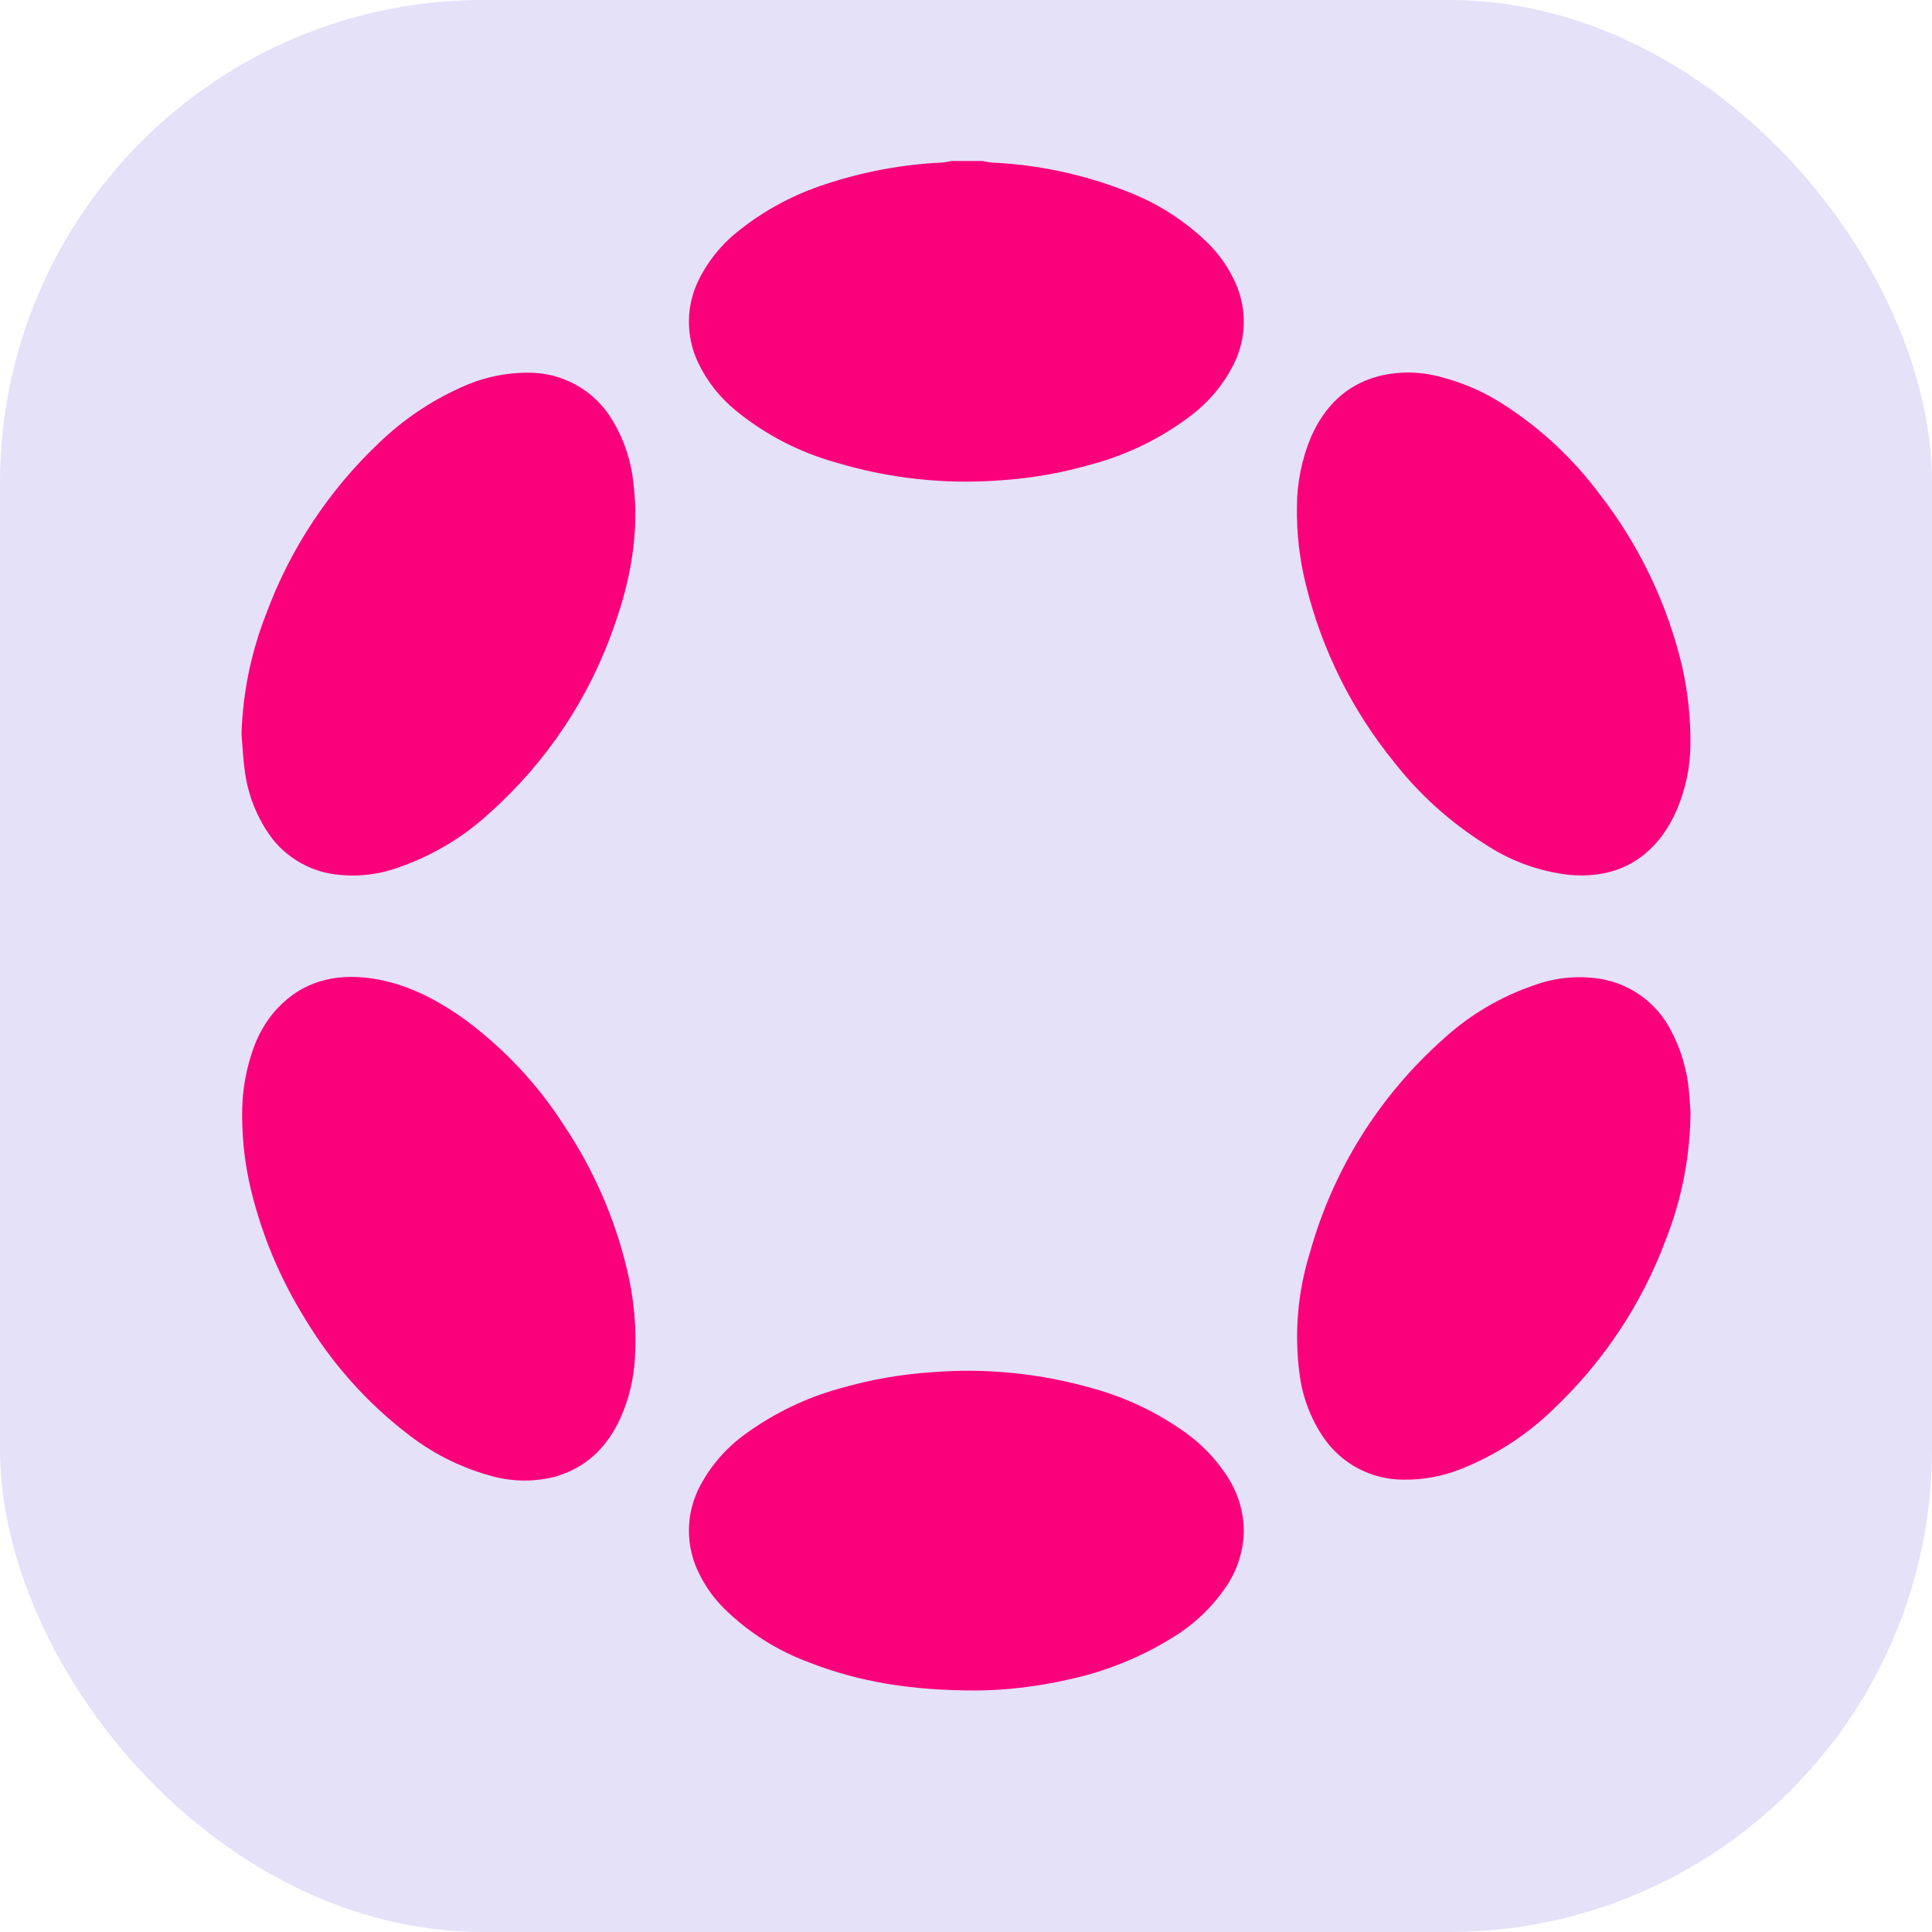 <svg width="24" height="24" viewBox="0 0 24 24" fill="none" xmlns="http://www.w3.org/2000/svg">
<rect width="24" height="24" rx="6" fill="#E4E1F9"/>
<path d="M12.201 2C12.245 2.007 12.288 2.017 12.332 2.02C12.905 2.047 13.47 2.169 14.004 2.38C14.377 2.523 14.717 2.74 15.003 3.018C15.131 3.144 15.237 3.29 15.317 3.451C15.405 3.619 15.451 3.807 15.451 3.996C15.451 4.186 15.405 4.374 15.317 4.542C15.194 4.782 15.018 4.991 14.803 5.156C14.436 5.437 14.018 5.644 13.571 5.765C13.197 5.874 12.812 5.942 12.423 5.967C11.737 6.019 11.046 5.944 10.387 5.746C9.939 5.621 9.52 5.407 9.159 5.115C8.952 4.951 8.785 4.742 8.672 4.504C8.595 4.342 8.556 4.164 8.558 3.985C8.56 3.805 8.603 3.629 8.684 3.468C8.807 3.224 8.985 3.011 9.204 2.845C9.517 2.6 9.872 2.412 10.252 2.289C10.721 2.133 11.21 2.042 11.705 2.019C11.743 2.015 11.782 2.009 11.819 2H12.201Z" fill="#FB007B"/>
<path d="M3.008 13.865C3.004 13.565 3.056 13.266 3.162 12.985C3.218 12.841 3.296 12.705 3.394 12.585C3.691 12.232 4.074 12.101 4.525 12.143C5.005 12.191 5.415 12.404 5.8 12.683C6.273 13.038 6.68 13.473 6.999 13.969C7.369 14.518 7.636 15.128 7.789 15.771C7.876 16.128 7.909 16.495 7.888 16.86C7.875 17.12 7.815 17.375 7.709 17.612C7.542 17.981 7.278 18.239 6.878 18.349C6.612 18.413 6.332 18.405 6.07 18.326C5.699 18.22 5.354 18.043 5.053 17.805C4.547 17.414 4.12 16.932 3.792 16.386C3.482 15.889 3.254 15.346 3.117 14.778C3.045 14.479 3.009 14.172 3.008 13.865Z" fill="#FB007B"/>
<path d="M3 9.117C3.016 8.607 3.119 8.103 3.306 7.627C3.603 6.822 4.082 6.095 4.707 5.503C5.002 5.218 5.344 4.986 5.719 4.816C5.978 4.695 6.26 4.631 6.546 4.63C6.762 4.626 6.975 4.679 7.163 4.785C7.351 4.891 7.506 5.045 7.614 5.231C7.755 5.467 7.842 5.731 7.869 6.005C7.943 6.609 7.836 7.192 7.636 7.76C7.328 8.661 6.791 9.468 6.078 10.103C5.751 10.404 5.365 10.633 4.944 10.778C4.672 10.876 4.379 10.901 4.094 10.851C3.937 10.821 3.788 10.76 3.656 10.671C3.523 10.583 3.41 10.469 3.324 10.336C3.168 10.101 3.07 9.832 3.038 9.553C3.018 9.409 3.012 9.263 3 9.117Z" fill="#FB007B"/>
<path d="M21 13.833C20.994 14.371 20.89 14.903 20.692 15.403C20.395 16.199 19.918 16.917 19.299 17.503C18.971 17.823 18.582 18.076 18.155 18.246C17.927 18.338 17.682 18.384 17.435 18.381C17.237 18.381 17.043 18.332 16.868 18.24C16.694 18.147 16.546 18.013 16.436 17.85C16.281 17.619 16.181 17.355 16.145 17.08C16.076 16.571 16.119 16.053 16.272 15.562C16.557 14.537 17.133 13.614 17.932 12.905C18.259 12.606 18.645 12.378 19.066 12.236C19.333 12.14 19.62 12.115 19.9 12.163C20.085 12.197 20.259 12.274 20.409 12.387C20.559 12.5 20.681 12.646 20.764 12.814C20.884 13.044 20.958 13.296 20.981 13.555C20.992 13.663 20.996 13.773 21 13.833Z" fill="#FB007B"/>
<path d="M20.999 9.258C20.996 9.528 20.941 9.794 20.837 10.043C20.788 10.161 20.725 10.273 20.651 10.377C20.363 10.764 19.966 10.91 19.493 10.868C19.119 10.825 18.761 10.695 18.448 10.487C18.016 10.215 17.634 9.871 17.32 9.47C16.796 8.826 16.422 8.075 16.224 7.271C16.144 6.954 16.106 6.627 16.111 6.299C16.111 5.998 16.172 5.699 16.289 5.421C16.454 5.053 16.716 4.784 17.118 4.675C17.363 4.612 17.62 4.612 17.866 4.675C18.161 4.747 18.441 4.868 18.694 5.035C19.147 5.329 19.543 5.7 19.866 6.132C20.361 6.767 20.713 7.501 20.897 8.283C20.969 8.603 21.003 8.93 20.999 9.258Z" fill="#FB007B"/>
<path d="M12.13 21C11.329 21 10.675 20.896 10.048 20.65C9.656 20.505 9.299 20.279 9.001 19.987C8.875 19.863 8.771 19.72 8.692 19.562C8.602 19.389 8.556 19.197 8.558 19.003C8.56 18.808 8.61 18.617 8.703 18.446C8.838 18.196 9.029 17.979 9.261 17.813C9.615 17.555 10.013 17.363 10.435 17.247C10.807 17.139 11.189 17.072 11.575 17.046C12.249 16.992 12.928 17.061 13.578 17.248C13.986 17.36 14.372 17.544 14.716 17.789C14.924 17.936 15.103 18.121 15.241 18.334C15.381 18.544 15.454 18.791 15.451 19.043C15.442 19.286 15.363 19.521 15.224 19.721C15.054 19.969 14.833 20.179 14.575 20.337C14.168 20.591 13.719 20.771 13.248 20.869C12.881 20.952 12.506 20.996 12.13 21Z" fill="#FB007B"/>
</svg>
